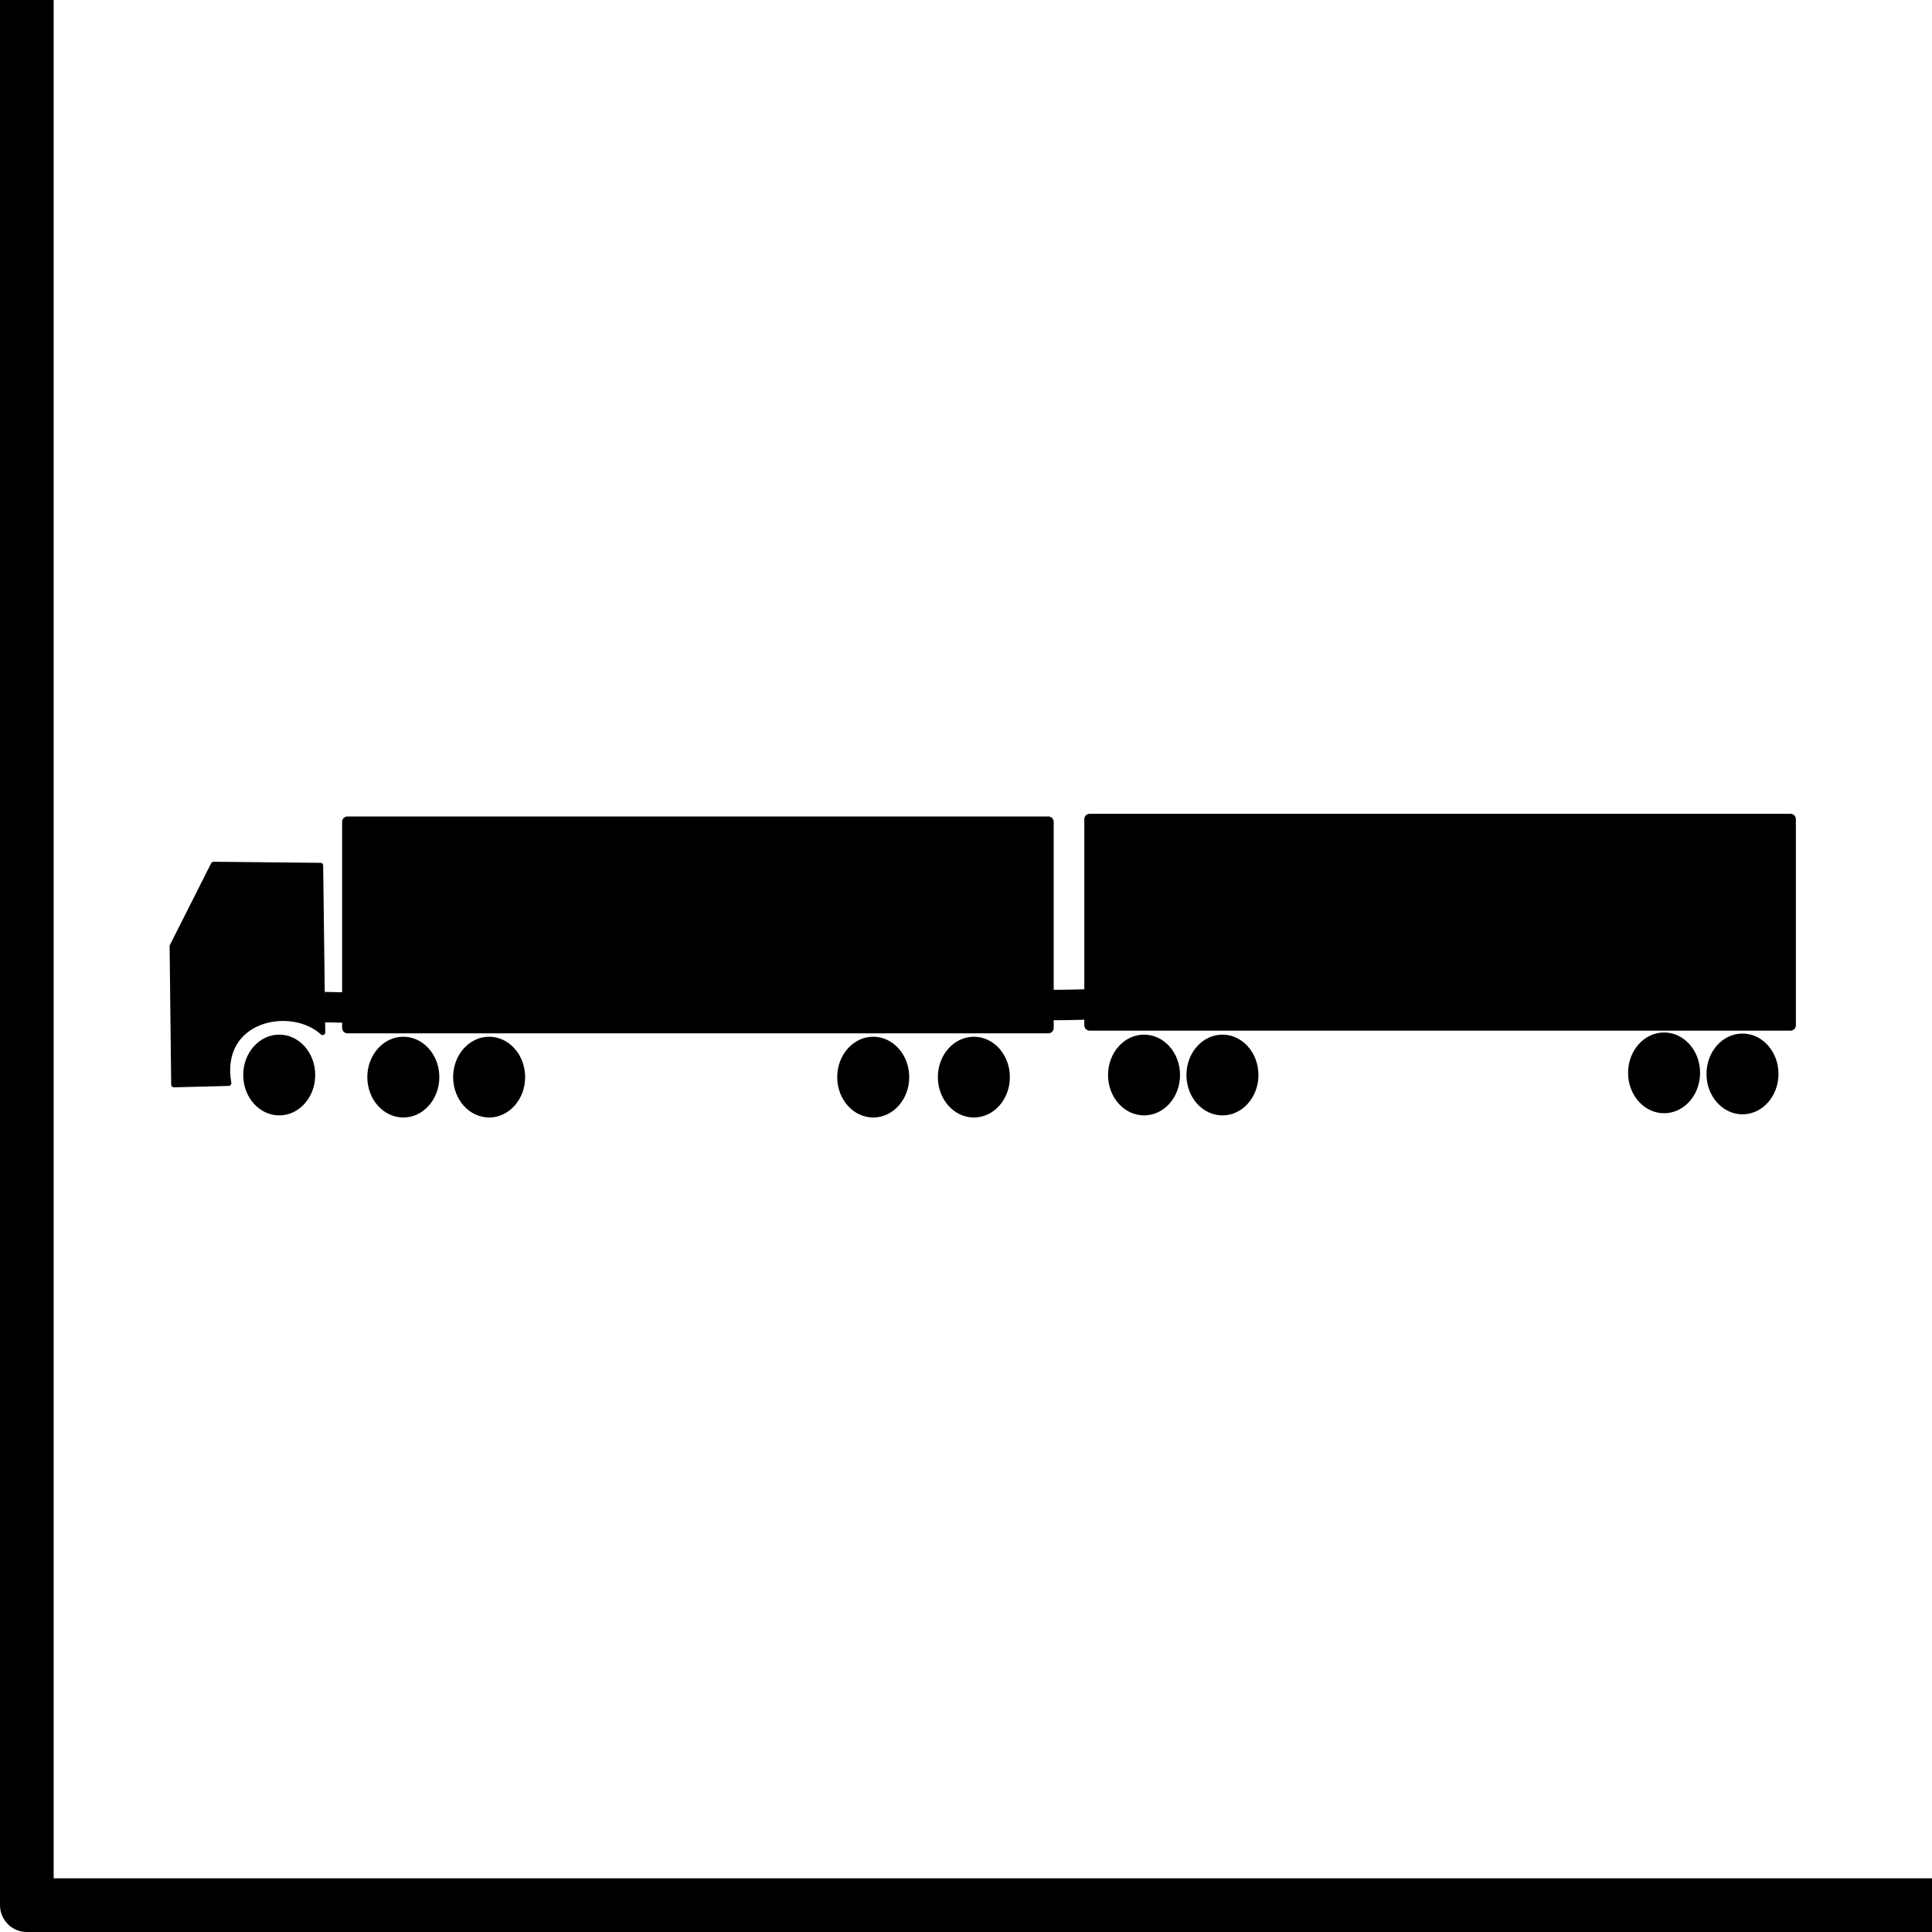 <?xml version="1.0" encoding="UTF-8" standalone="no"?>
<!-- Created with Inkscape (http://www.inkscape.org/) -->

<svg
   xmlns:dc="http://purl.org/dc/elements/1.1/"
   xmlns:cc="http://creativecommons.org/ns#"
   xmlns:rdf="http://www.w3.org/1999/02/22-rdf-syntax-ns#"
   xmlns:svg="http://www.w3.org/2000/svg"
   xmlns="http://www.w3.org/2000/svg"
   xmlns:sodipodi="http://sodipodi.sourceforge.net/DTD/sodipodi-0.dtd"
   xmlns:inkscape="http://www.inkscape.org/namespaces/inkscape"
   width="36mm"
   height="36mm"
   viewBox="0 0 36 36"
   version="1.1"
   id="svg938"
   inkscape:version="0.92.3 (2405546, 2018-03-11)"
   sodipodi:docname="truck.svg">
  <defs
     id="defs932">
    <inkscape:path-effect
       effect="spiro"
       id="path-effect1658"
       is_visible="true" />
  </defs>
  <sodipodi:namedview
     id="base"
     pagecolor="#ffffff"
     bordercolor="#666666"
     borderopacity="1.0"
     inkscape:pageopacity="0.0"
     inkscape:pageshadow="2"
     inkscape:zoom="1.4"
     inkscape:cx="67.607802"
     inkscape:cy="37.140913"
     inkscape:document-units="mm"
     inkscape:current-layer="layer1"
     showgrid="false"
     inkscape:window-width="1920"
     inkscape:window-height="1136"
     inkscape:window-x="1920"
     inkscape:window-y="27"
     inkscape:window-maximized="1" />
  <g
     inkscape:label="grid"
     inkscape:groupmode="layer"
     id="layer1">
    <rect
       y="-0.5"
       x="0.5"
       height="36"
       width="36"
       id="rect852"
       style="color:#000000;display:inline;overflow:visible;visibility:visible;opacity:1;fill:none;fill-opacity:1;fill-rule:nonzero;stroke:#000000;stroke-width:1;stroke-linecap:round;stroke-linejoin:round;stroke-miterlimit:4;stroke-dasharray:none;stroke-dashoffset:0;stroke-opacity:1;marker:none;enable-background:accumulate" />
  </g>
  <g
     inkscape:groupmode="layer"
     id="layer3"
     inkscape:label="drawing">
    <g
       id="g1685"
       transform="matrix(1.181,0,0,1.185,-61.428,-135.488)"
       style="stroke-width:0.845">
      <rect
         y="127.259"
         x="57.496"
         height="3.241"
         width="11.058"
         id="rect1622"
         style="color:#000000;display:inline;overflow:visible;visibility:visible;opacity:1;fill:#000000;fill-opacity:1;fill-rule:nonzero;stroke:#000000;stroke-width:0.169;stroke-linecap:round;stroke-linejoin:round;stroke-miterlimit:4;stroke-dasharray:none;stroke-dashoffset:0;stroke-opacity:1;marker:none;enable-background:accumulate" />
      <path
         sodipodi:nodetypes="cc"
         inkscape:connector-curvature="0"
         id="path1626"
         d="m 68.377,130.135 c 0.397,0.017 0.965,-0.018 1.318,-0.012"
         style="opacity:1;vector-effect:none;fill:none;fill-opacity:1;fill-rule:evenodd;stroke:#000000;stroke-width:0.478;stroke-linecap:round;stroke-linejoin:miter;stroke-miterlimit:4;stroke-dasharray:none;stroke-dashoffset:0;stroke-opacity:1" />
      <rect
         style="color:#000000;display:inline;overflow:visible;visibility:visible;opacity:1;fill:#000000;fill-opacity:1;fill-rule:nonzero;stroke:#000000;stroke-width:0.169;stroke-linecap:round;stroke-linejoin:round;stroke-miterlimit:4;stroke-dasharray:none;stroke-dashoffset:0;stroke-opacity:1;marker:none;enable-background:accumulate"
         id="rect1624"
         width="11.058"
         height="3.241"
         x="69.206"
         y="127.217" />
      <ellipse
         ry="0.635"
         rx="0.568"
         cy="131.223"
         cx="79.506"
         id="path1631"
         style="color:#000000;display:inline;overflow:visible;visibility:visible;opacity:1;fill:#000000;fill-opacity:1;fill-rule:nonzero;stroke:none;stroke-width:0.845;stroke-linecap:round;stroke-linejoin:round;stroke-miterlimit:4;stroke-dasharray:none;stroke-dashoffset:0;stroke-opacity:1;marker:none;enable-background:accumulate" />
      <ellipse
         style="color:#000000;display:inline;overflow:visible;visibility:visible;opacity:1;fill:#000000;fill-opacity:1;fill-rule:nonzero;stroke:none;stroke-width:0.845;stroke-linecap:round;stroke-linejoin:round;stroke-miterlimit:4;stroke-dasharray:none;stroke-dashoffset:0;stroke-opacity:1;marker:none;enable-background:accumulate"
         id="ellipse1633"
         cx="78.269"
         cy="131.206"
         rx="0.568"
         ry="0.635" />
      <ellipse
         style="color:#000000;display:inline;overflow:visible;visibility:visible;opacity:1;fill:#000000;fill-opacity:1;fill-rule:nonzero;stroke:none;stroke-width:0.845;stroke-linecap:round;stroke-linejoin:round;stroke-miterlimit:4;stroke-dasharray:none;stroke-dashoffset:0;stroke-opacity:1;marker:none;enable-background:accumulate"
         id="ellipse1637"
         cx="71.301"
         cy="131.24"
         rx="0.568"
         ry="0.635" />
      <ellipse
         ry="0.635"
         rx="0.568"
         cy="131.24"
         cx="70.064"
         id="ellipse1639"
         style="color:#000000;display:inline;overflow:visible;visibility:visible;opacity:1;fill:#000000;fill-opacity:1;fill-rule:nonzero;stroke:none;stroke-width:0.845;stroke-linecap:round;stroke-linejoin:round;stroke-miterlimit:4;stroke-dasharray:none;stroke-dashoffset:0;stroke-opacity:1;marker:none;enable-background:accumulate" />
      <ellipse
         ry="0.635"
         rx="0.568"
         cy="131.273"
         cx="67.379"
         id="ellipse1641"
         style="color:#000000;display:inline;overflow:visible;visibility:visible;opacity:1;fill:#000000;fill-opacity:1;fill-rule:nonzero;stroke:none;stroke-width:0.845;stroke-linecap:round;stroke-linejoin:round;stroke-miterlimit:4;stroke-dasharray:none;stroke-dashoffset:0;stroke-opacity:1;marker:none;enable-background:accumulate" />
      <ellipse
         style="color:#000000;display:inline;overflow:visible;visibility:visible;opacity:1;fill:#000000;fill-opacity:1;fill-rule:nonzero;stroke:none;stroke-width:0.845;stroke-linecap:round;stroke-linejoin:round;stroke-miterlimit:4;stroke-dasharray:none;stroke-dashoffset:0;stroke-opacity:1;marker:none;enable-background:accumulate"
         id="ellipse1643"
         cx="65.791"
         cy="131.273"
         rx="0.568"
         ry="0.635" />
      <ellipse
         style="color:#000000;display:inline;overflow:visible;visibility:visible;opacity:1;fill:#000000;fill-opacity:1;fill-rule:nonzero;stroke:none;stroke-width:0.845;stroke-linecap:round;stroke-linejoin:round;stroke-miterlimit:4;stroke-dasharray:none;stroke-dashoffset:0;stroke-opacity:1;marker:none;enable-background:accumulate"
         id="ellipse1645"
         cx="59.731"
         cy="131.273"
         rx="0.568"
         ry="0.635" />
      <ellipse
         ry="0.635"
         rx="0.568"
         cy="131.273"
         cx="58.377"
         id="ellipse1647"
         style="color:#000000;display:inline;overflow:visible;visibility:visible;opacity:1;fill:#000000;fill-opacity:1;fill-rule:nonzero;stroke:none;stroke-width:0.845;stroke-linecap:round;stroke-linejoin:round;stroke-miterlimit:4;stroke-dasharray:none;stroke-dashoffset:0;stroke-opacity:1;marker:none;enable-background:accumulate" />
      <path
         sodipodi:nodetypes="cccccccc"
         inkscape:connector-curvature="0"
         id="path1660"
         d="m 57.103,130.569 -0.033,-2.623 -1.687,-0.017 -0.651,1.286 0.025,2.176 0.864,-0.022 c -0.178,-1.024 0.982,-1.252 1.483,-0.801 z"
         style="opacity:1;vector-effect:none;fill:#000000;fill-opacity:1;fill-rule:evenodd;stroke:#000000;stroke-width:0.085;stroke-linecap:round;stroke-linejoin:round;stroke-miterlimit:4;stroke-dasharray:none;stroke-dashoffset:0;stroke-opacity:1" />
      <ellipse
         style="color:#000000;display:inline;overflow:visible;visibility:visible;opacity:1;fill:#000000;fill-opacity:1;fill-rule:nonzero;stroke:none;stroke-width:0.845;stroke-linecap:round;stroke-linejoin:round;stroke-miterlimit:4;stroke-dasharray:none;stroke-dashoffset:0;stroke-opacity:1;marker:none;enable-background:accumulate"
         id="ellipse1662"
         cx="56.419"
         cy="131.24"
         rx="0.568"
         ry="0.635" />
      <path
         style="opacity:1;vector-effect:none;fill:none;fill-opacity:1;fill-rule:evenodd;stroke:#000000;stroke-width:0.478;stroke-linecap:square;stroke-linejoin:miter;stroke-miterlimit:4;stroke-dasharray:none;stroke-dashoffset:0;stroke-opacity:1"
         d="m 57.371,130.177 c 0.823,0.017 2.002,-0.018 2.734,-0.012"
         id="path1664"
         inkscape:connector-curvature="0"
         sodipodi:nodetypes="cc" />
    </g>
  </g>
</svg>
